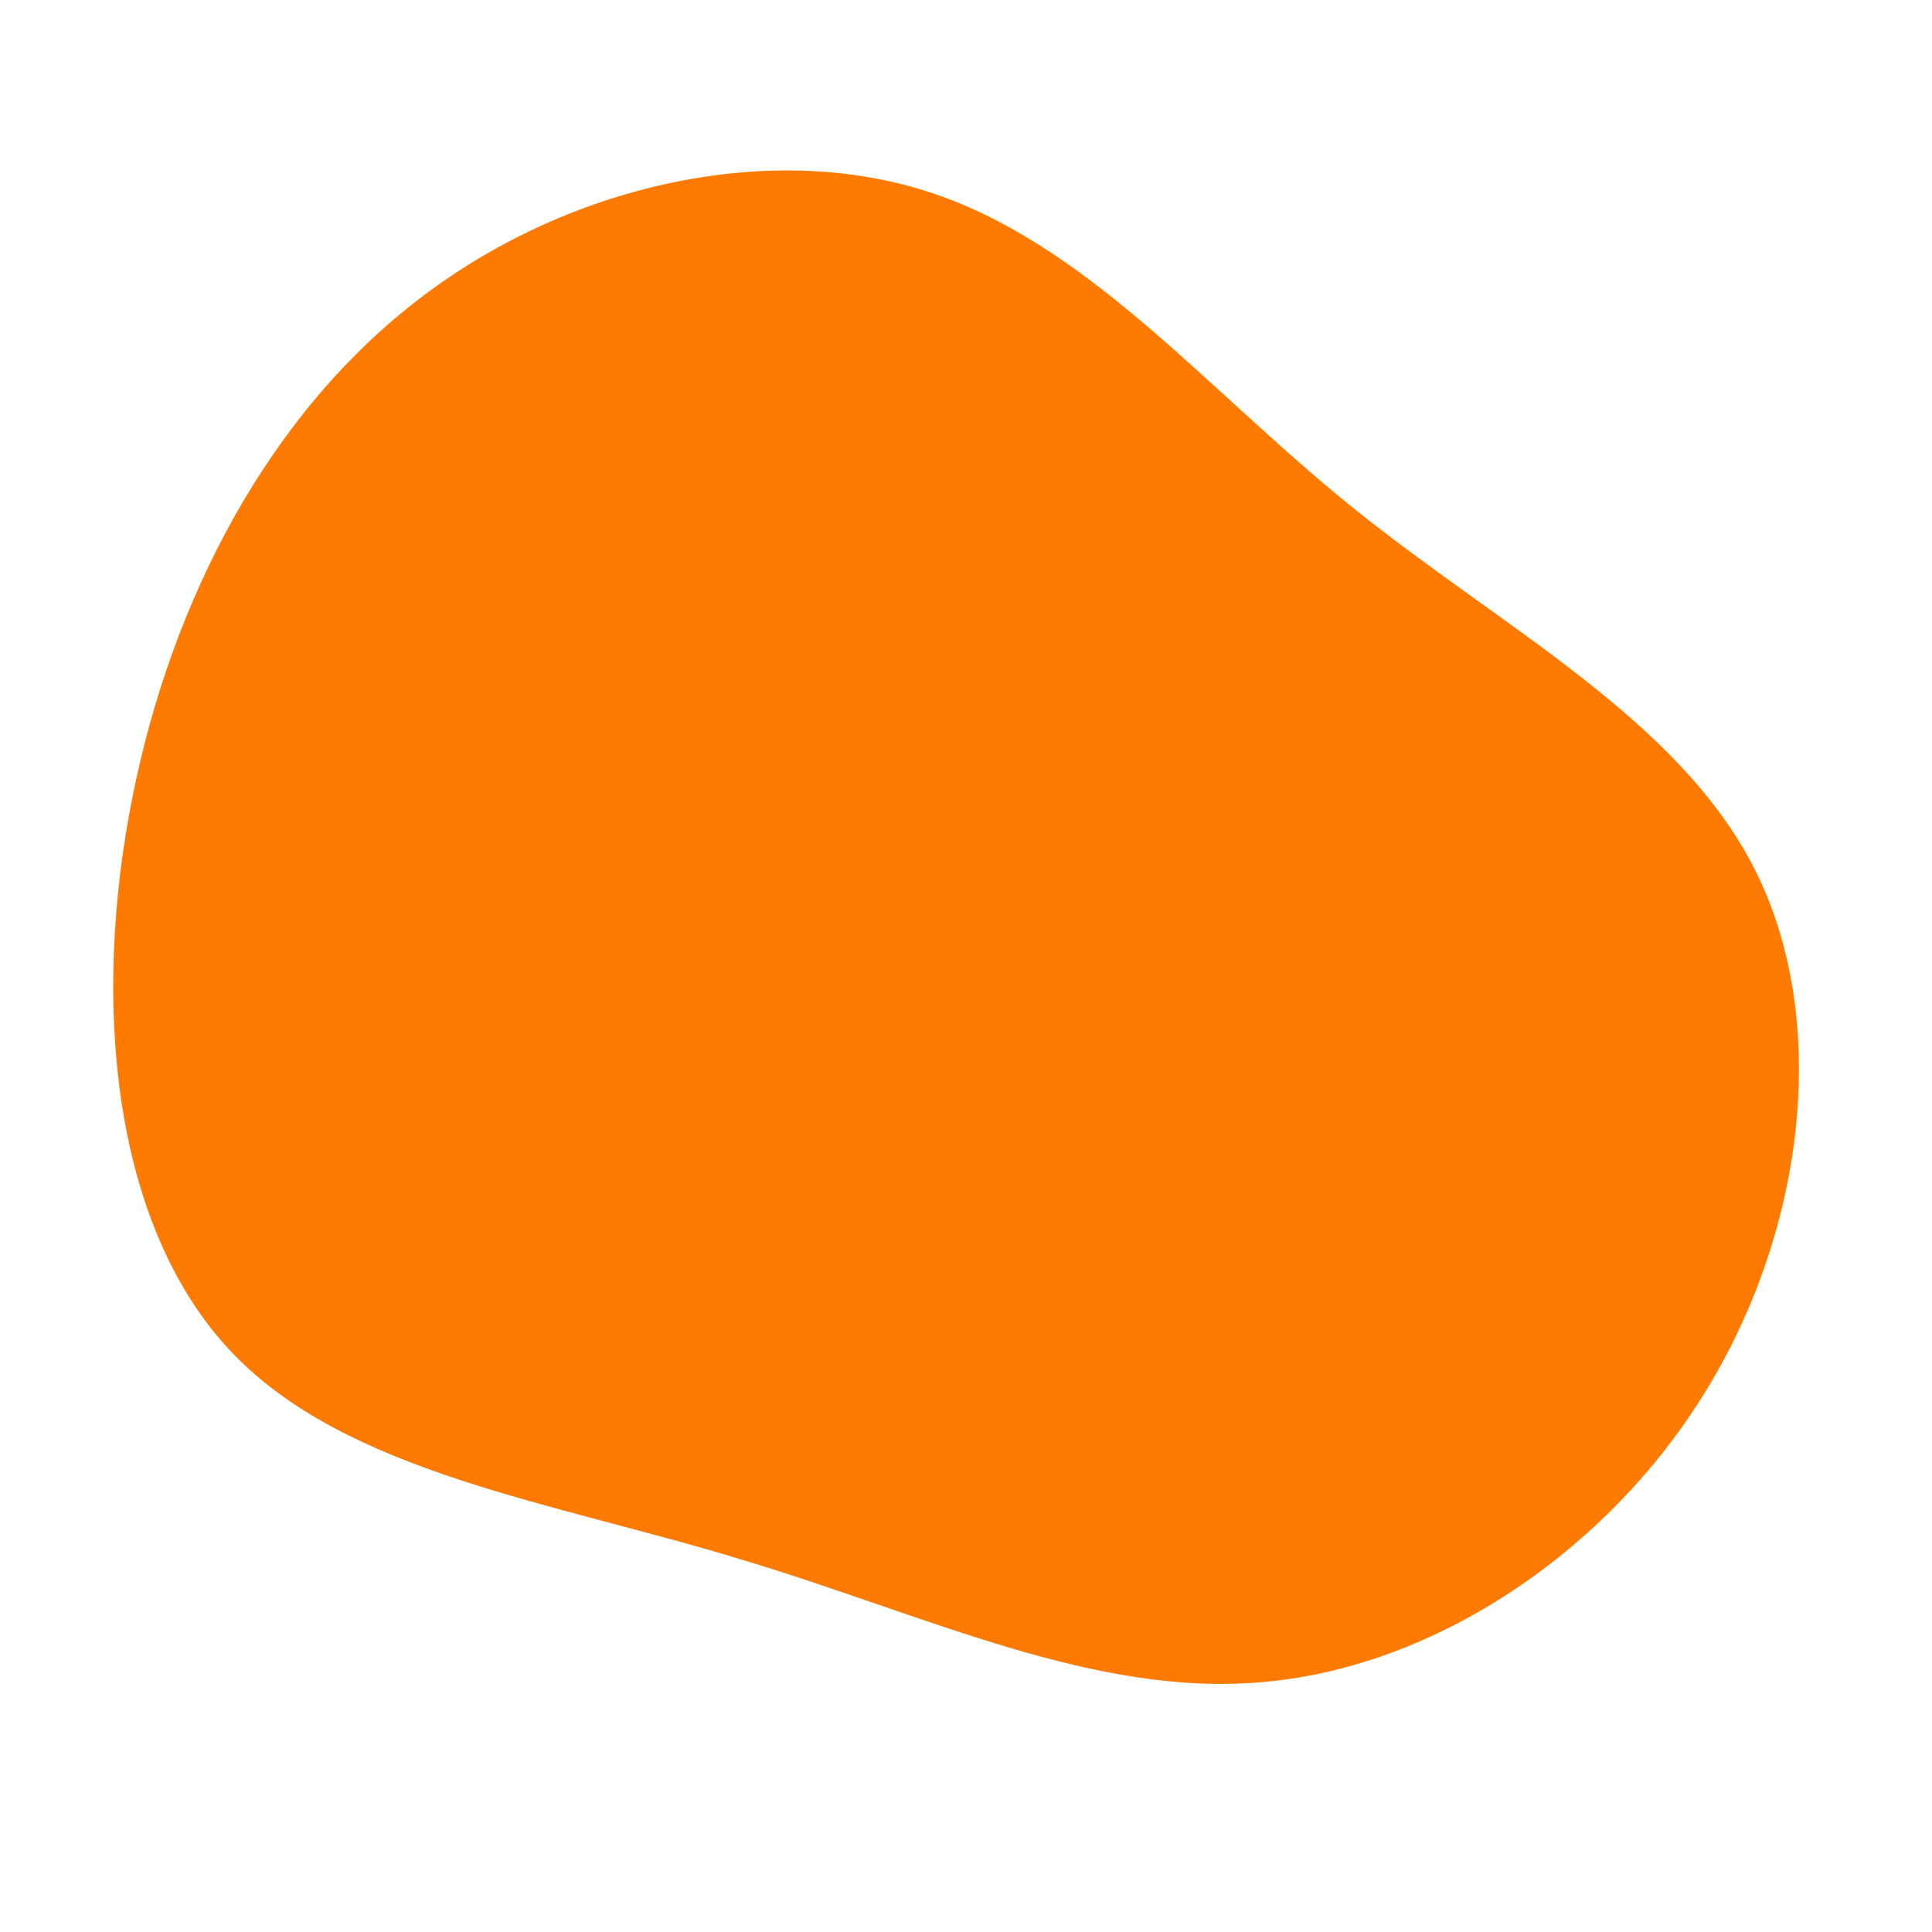 <?xml version="1.0" standalone="no"?>
<svg viewBox="0 0 200 200" xmlns="http://www.w3.org/2000/svg">
  <path fill="#FF7A00" d="M40.1,-47.4C55.5,-35,73.7,-25.6,81.6,-10.1C89.5,5.4,86.9,27.1,76.7,43.8C66.5,60.6,48.6,72.5,31,74.1C13.4,75.8,-4,67.2,-23.4,61.4C-42.7,55.5,-64.1,52.5,-76,40C-87.9,27.5,-90.4,5.5,-86.7,-15.3C-83,-36.1,-73.2,-55.8,-57.7,-68.2C-42.3,-80.6,-21.1,-85.5,-4.4,-80.3C12.4,-75.1,24.8,-59.7,40.1,-47.4Z" transform="translate(100 100)" />
</svg>
